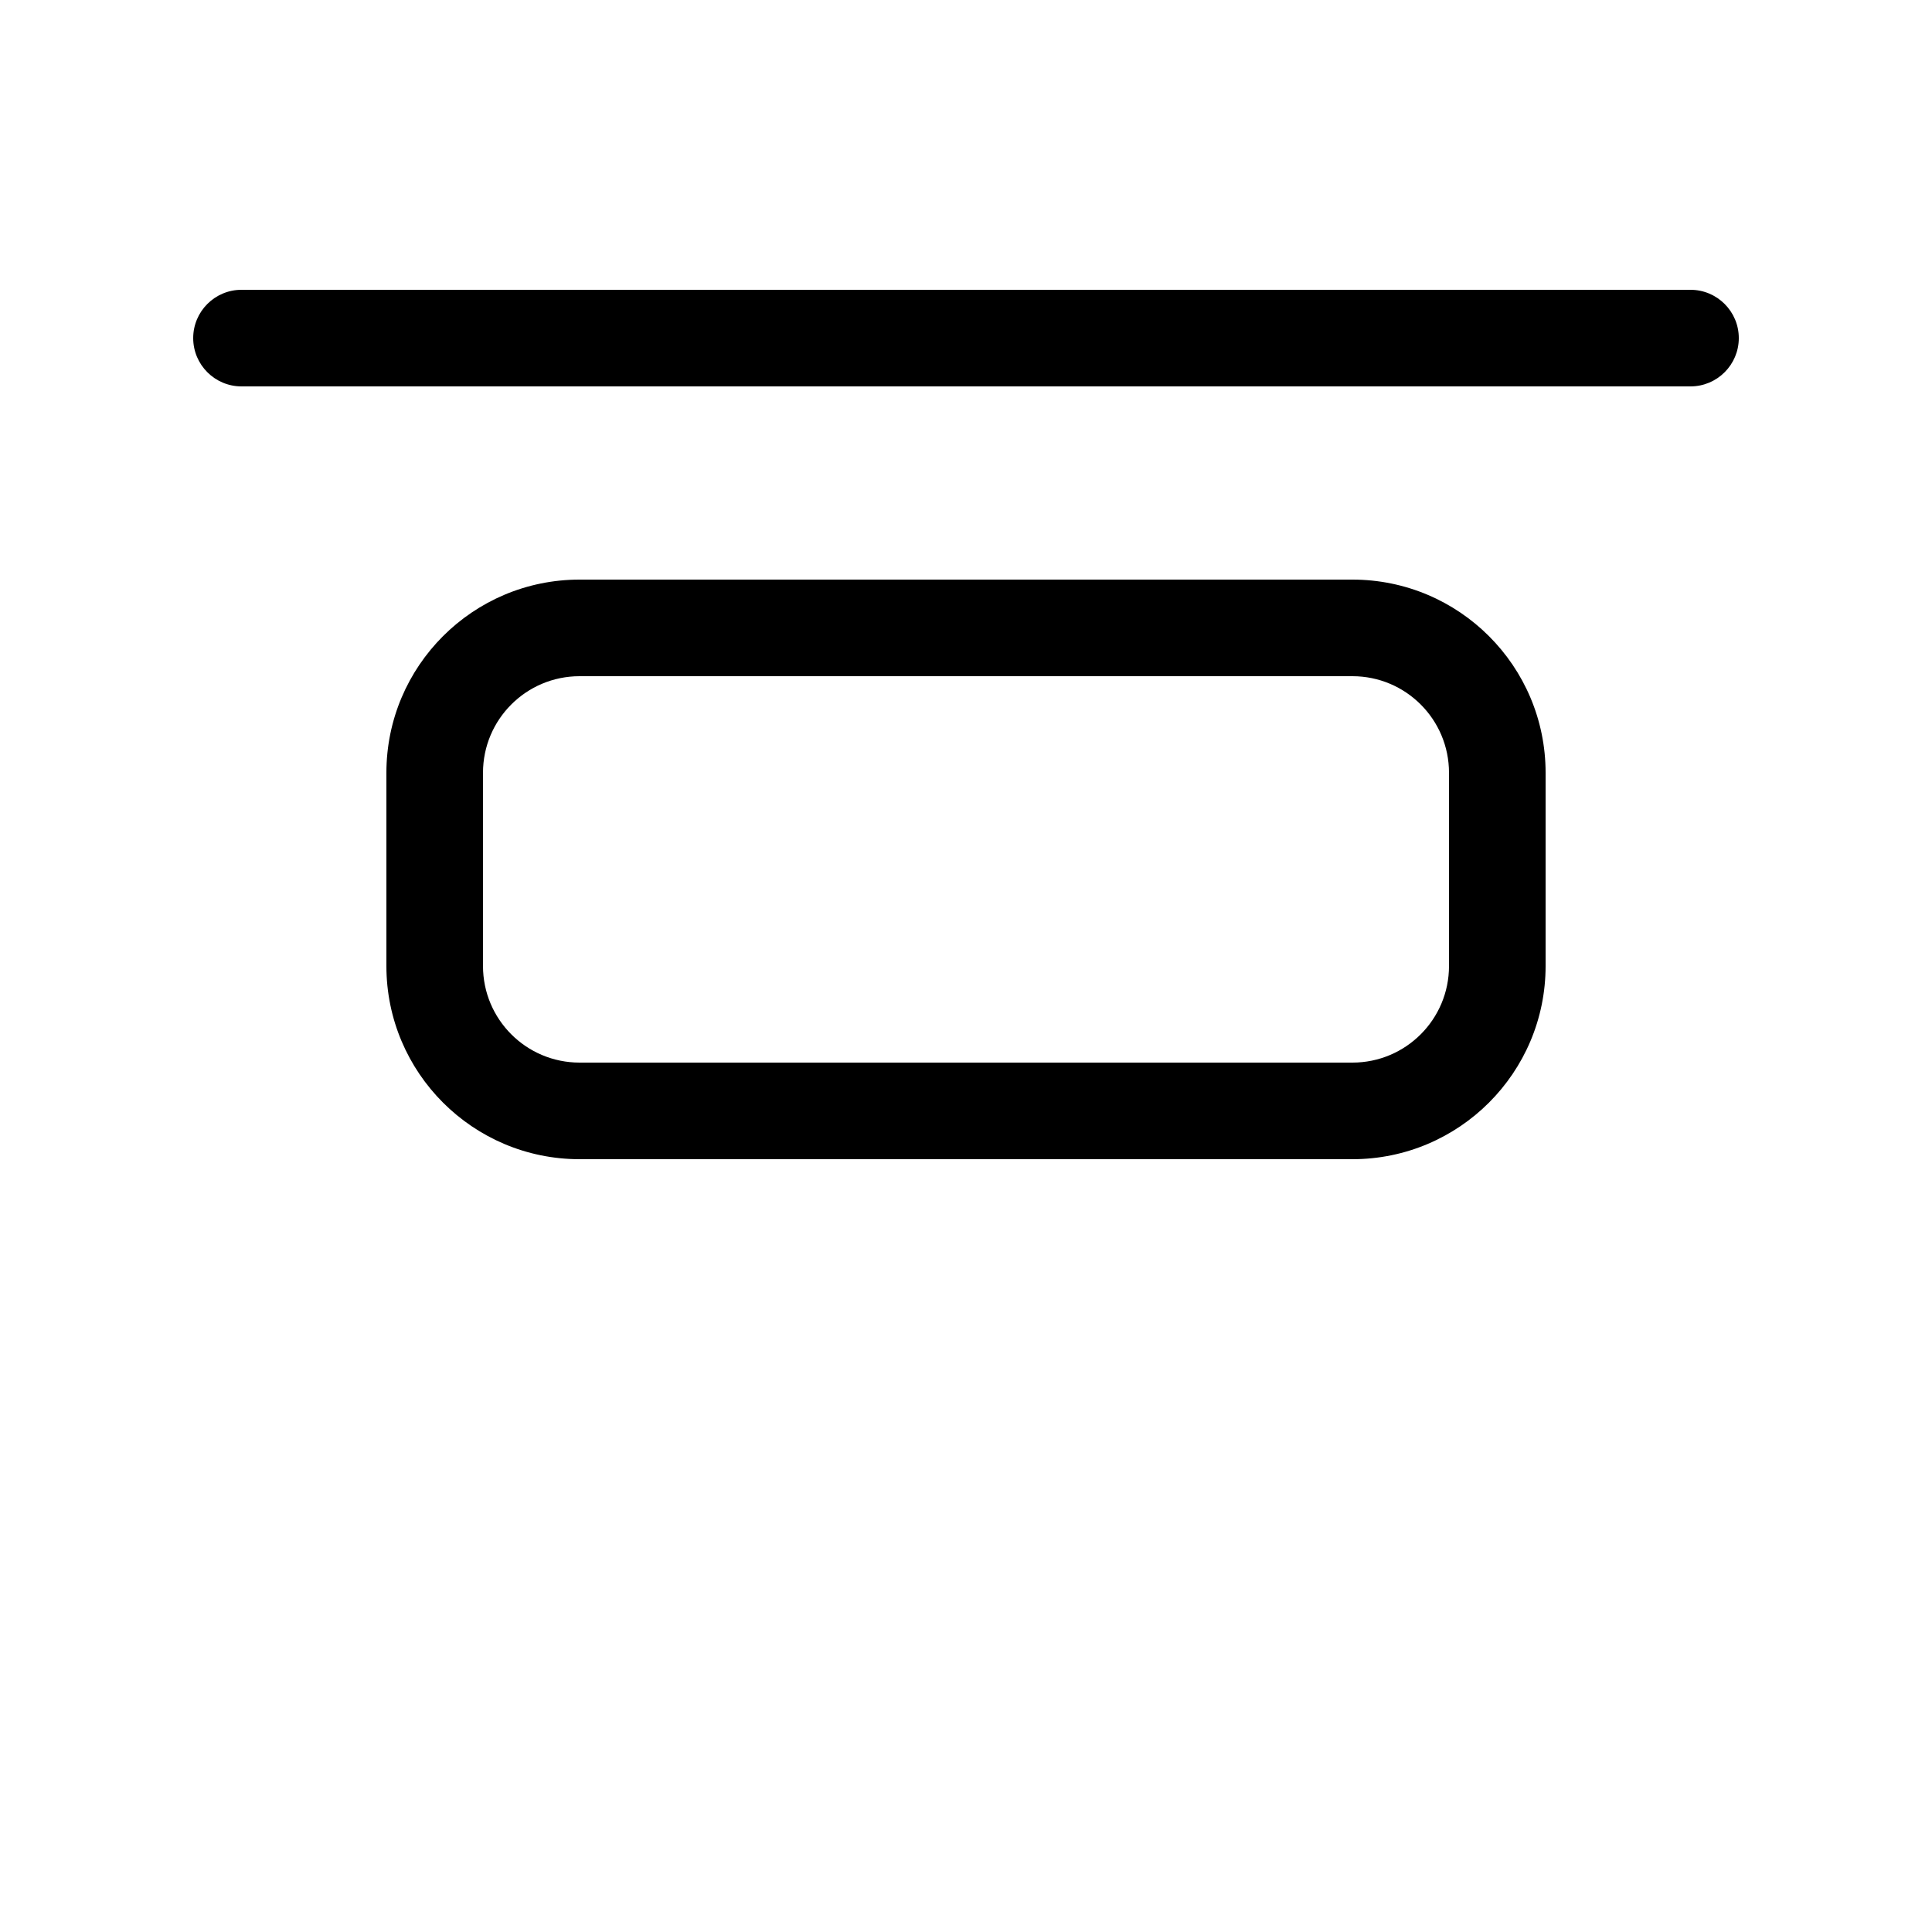 <svg width="24" height="24" viewBox="0 0 24 24" fill="none" xmlns="http://www.w3.org/2000/svg">
<path d="M2.4 4.2C2.4 3.869 2.669 3.6 3 3.6H21C21.331 3.6 21.6 3.869 21.6 4.2C21.6 4.531 21.331 4.8 21 4.8H3C2.669 4.8 2.4 4.531 2.4 4.2Z" fill="currentColor"/>
<path d="M7.2 7.2C5.875 7.2 4.8 8.274 4.8 9.6V12C4.8 13.325 5.875 14.4 7.2 14.4H16.8C18.125 14.4 19.2 13.325 19.2 12V9.6C19.2 8.274 18.125 7.2 16.8 7.2H7.2ZM6 9.6C6 8.937 6.537 8.4 7.2 8.4H16.8C17.463 8.4 18 8.937 18 9.6V12C18 12.663 17.463 13.2 16.8 13.2H7.2C6.537 13.2 6 12.663 6 12V9.6Z" fill="currentColor"/>
</svg>
